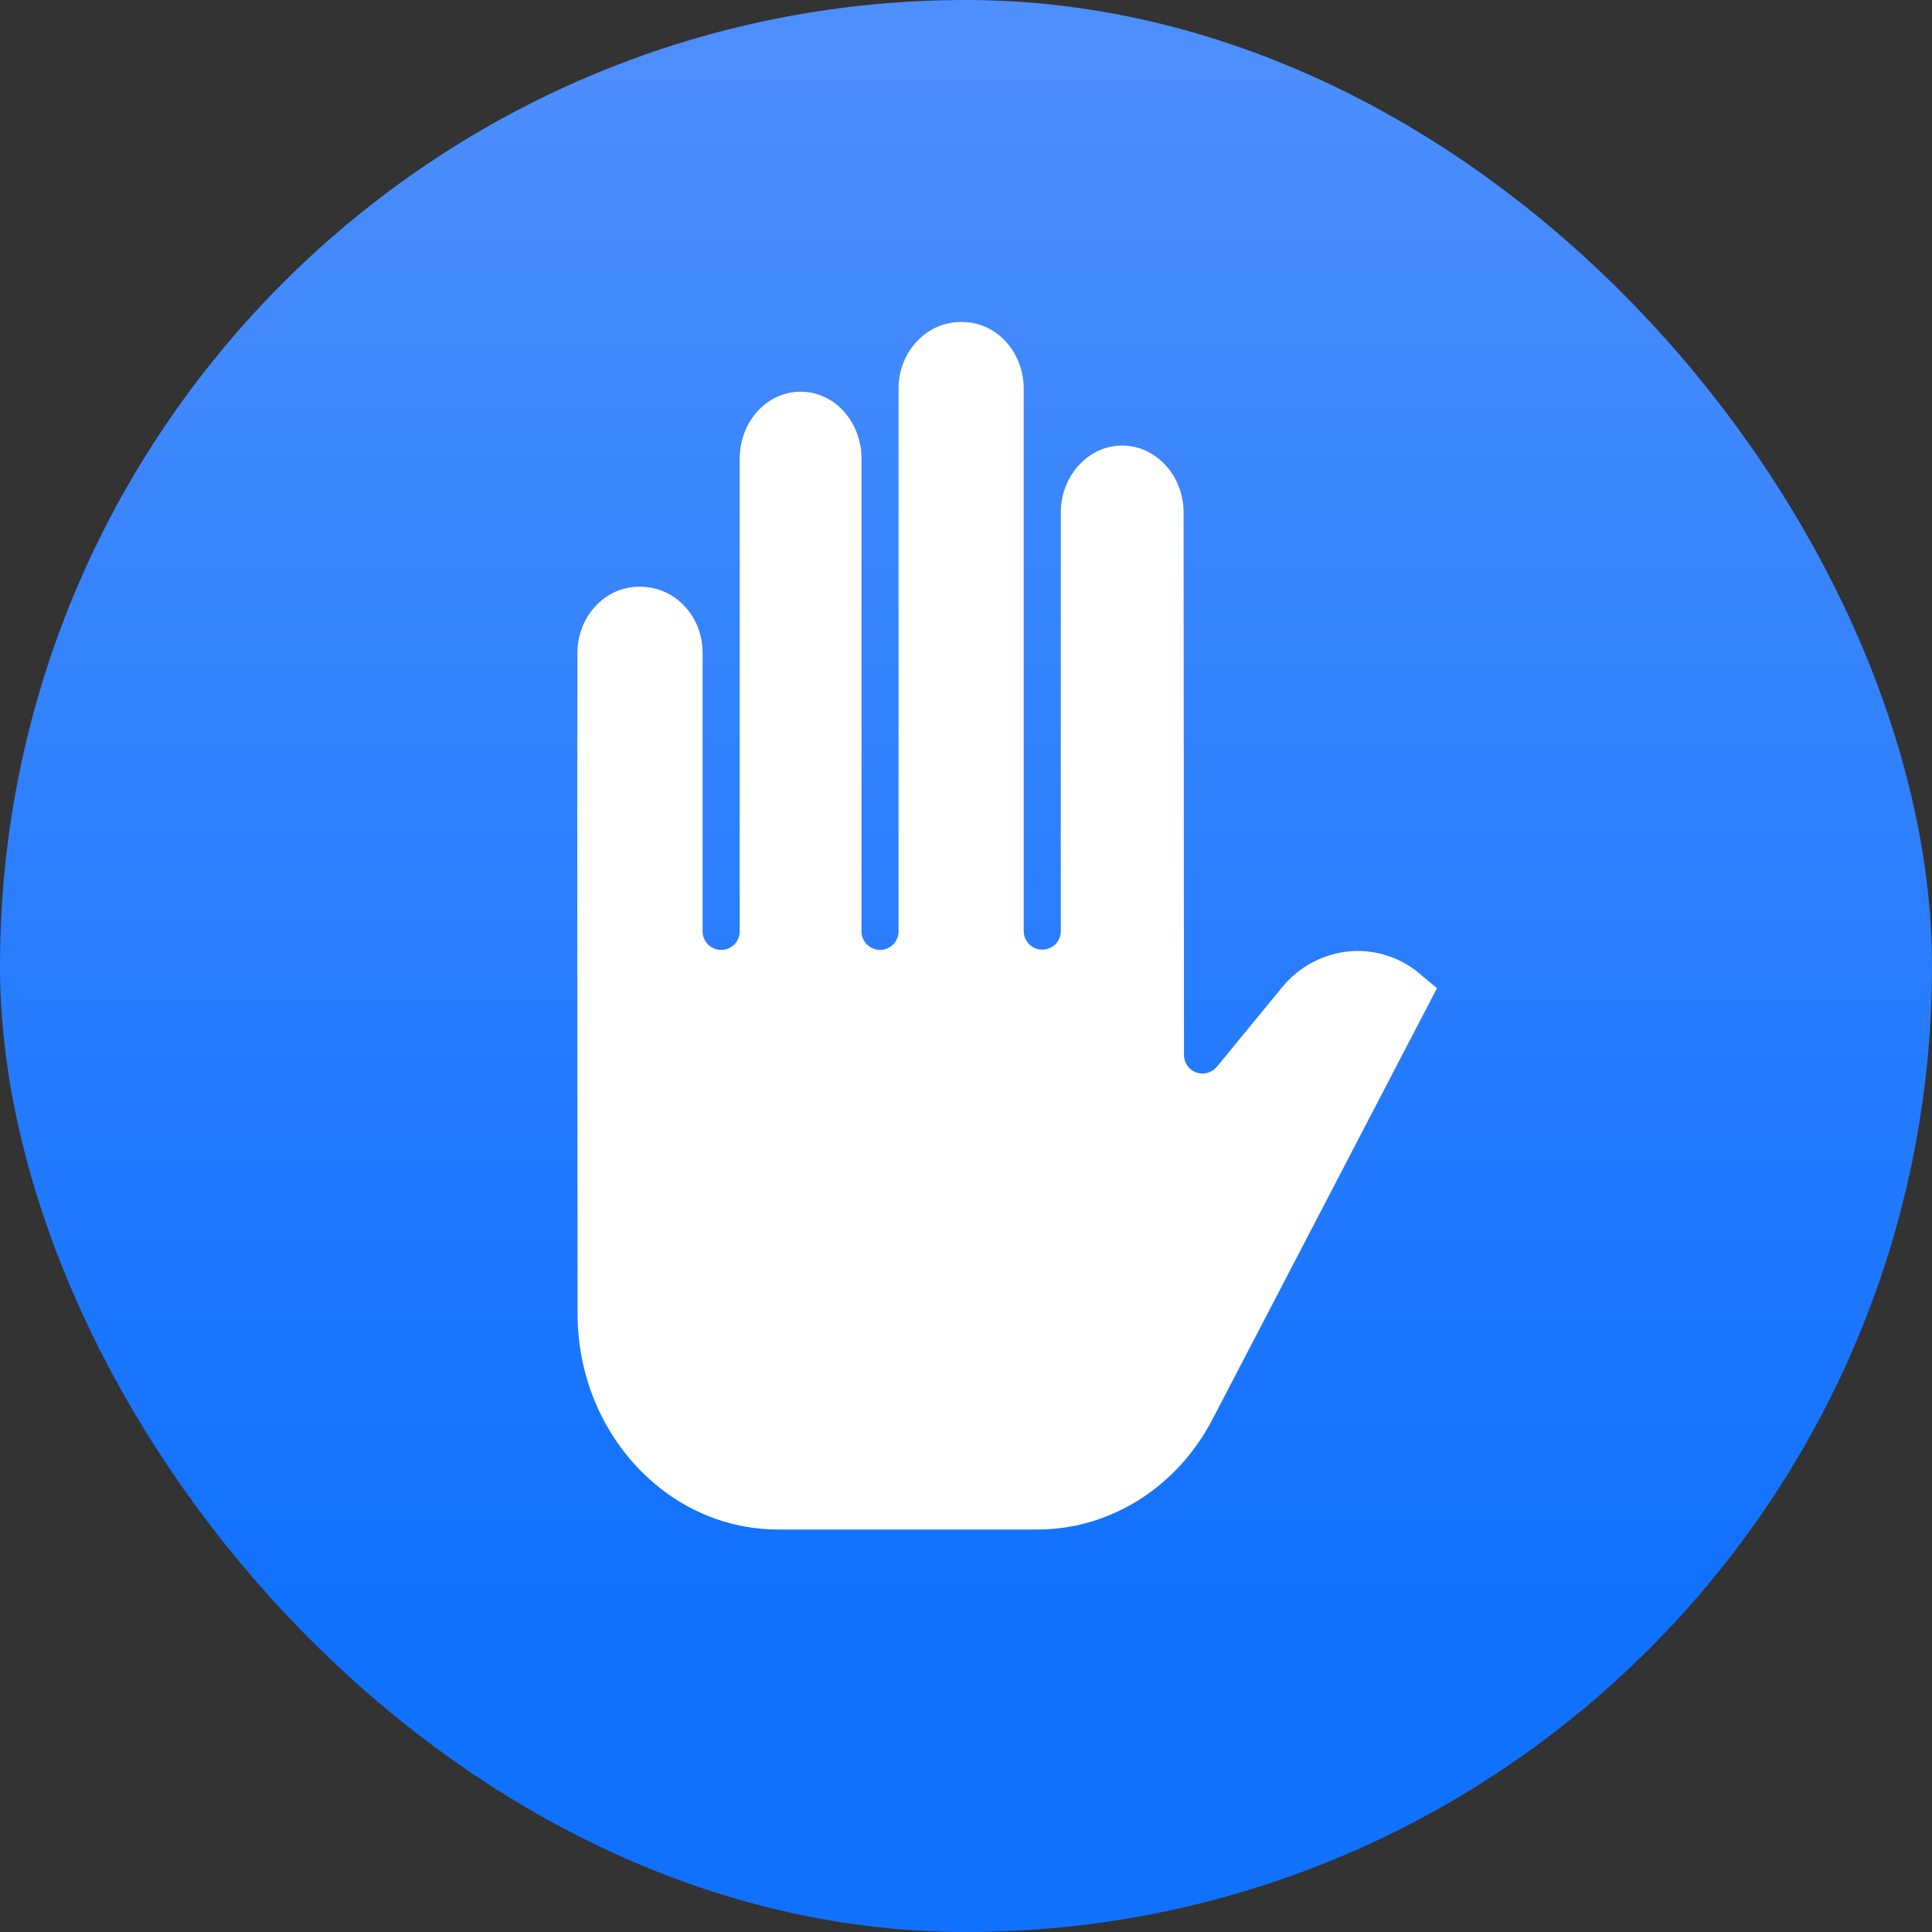 <svg width="24" height="24" viewBox="0 0 24 24" fill="none" xmlns="http://www.w3.org/2000/svg">
<rect x="0" y="0" width="24" height="24" fill="#333333" stroke="none"/>
<rect width="24" height="24" rx="12" fill="url(#paint0_linear)"/>
<g clip-path="url(#clip0)">
<path d="M9.665 19H12.889C13.789 19 14.622 18.477 15.062 17.631L17.851 12.275L17.694 12.146C17.691 12.144 17.688 12.141 17.685 12.139C17.442 11.911 17.116 11.793 16.785 11.816C16.445 11.841 16.133 12.007 15.92 12.273L15.116 13.252C15.054 13.327 14.952 13.355 14.86 13.323C14.769 13.29 14.708 13.203 14.708 13.106L14.703 6.368C14.703 5.909 14.361 5.535 13.94 5.535C13.529 5.535 13.194 5.892 13.178 6.336C13.178 7.017 13.178 7.757 13.178 8.463C13.177 10.057 13.177 11.433 13.178 11.567C13.178 11.628 13.154 11.686 13.111 11.729C13.068 11.772 13.009 11.796 12.948 11.796H12.947C12.887 11.797 12.828 11.773 12.785 11.73C12.742 11.688 12.717 11.629 12.717 11.569C12.717 11.434 12.717 10.059 12.717 8.463C12.717 7.775 12.717 7.052 12.717 6.385C12.717 6.38 12.717 6.375 12.717 6.369C12.717 6.356 12.717 6.344 12.717 6.331C12.717 5.771 12.717 5.253 12.717 4.83C12.718 4.371 12.376 4 11.955 4H11.932C11.511 4 11.162 4.368 11.162 4.827V11.57C11.162 11.697 11.059 11.8 10.932 11.8C10.805 11.8 10.702 11.697 10.702 11.57V5.699C10.702 5.239 10.367 4.866 9.946 4.866C9.524 4.866 9.189 5.239 9.189 5.699V11.57C9.189 11.697 9.086 11.8 8.958 11.8C8.831 11.8 8.728 11.697 8.728 11.57V8.109C8.728 7.649 8.379 7.289 7.958 7.289H7.936C7.517 7.289 7.174 7.654 7.173 8.112C7.169 10.003 7.172 13.337 7.175 16.321C7.176 17.8 8.293 19 9.665 19Z" fill="white"/>
</g>
<defs>
<linearGradient id="paint0_linear" x1="12" y1="20.038" x2="12" y2="-2.38868e-05" gradientUnits="userSpaceOnUse">
<stop stop-color="#1071FF"/>
<stop offset="1" stop-color="#4E8FFC"/>
</linearGradient>
<clipPath id="clip0">
<rect width="15" height="15" fill="white" transform="translate(5 4)"/>
</clipPath>
</defs>
</svg>
